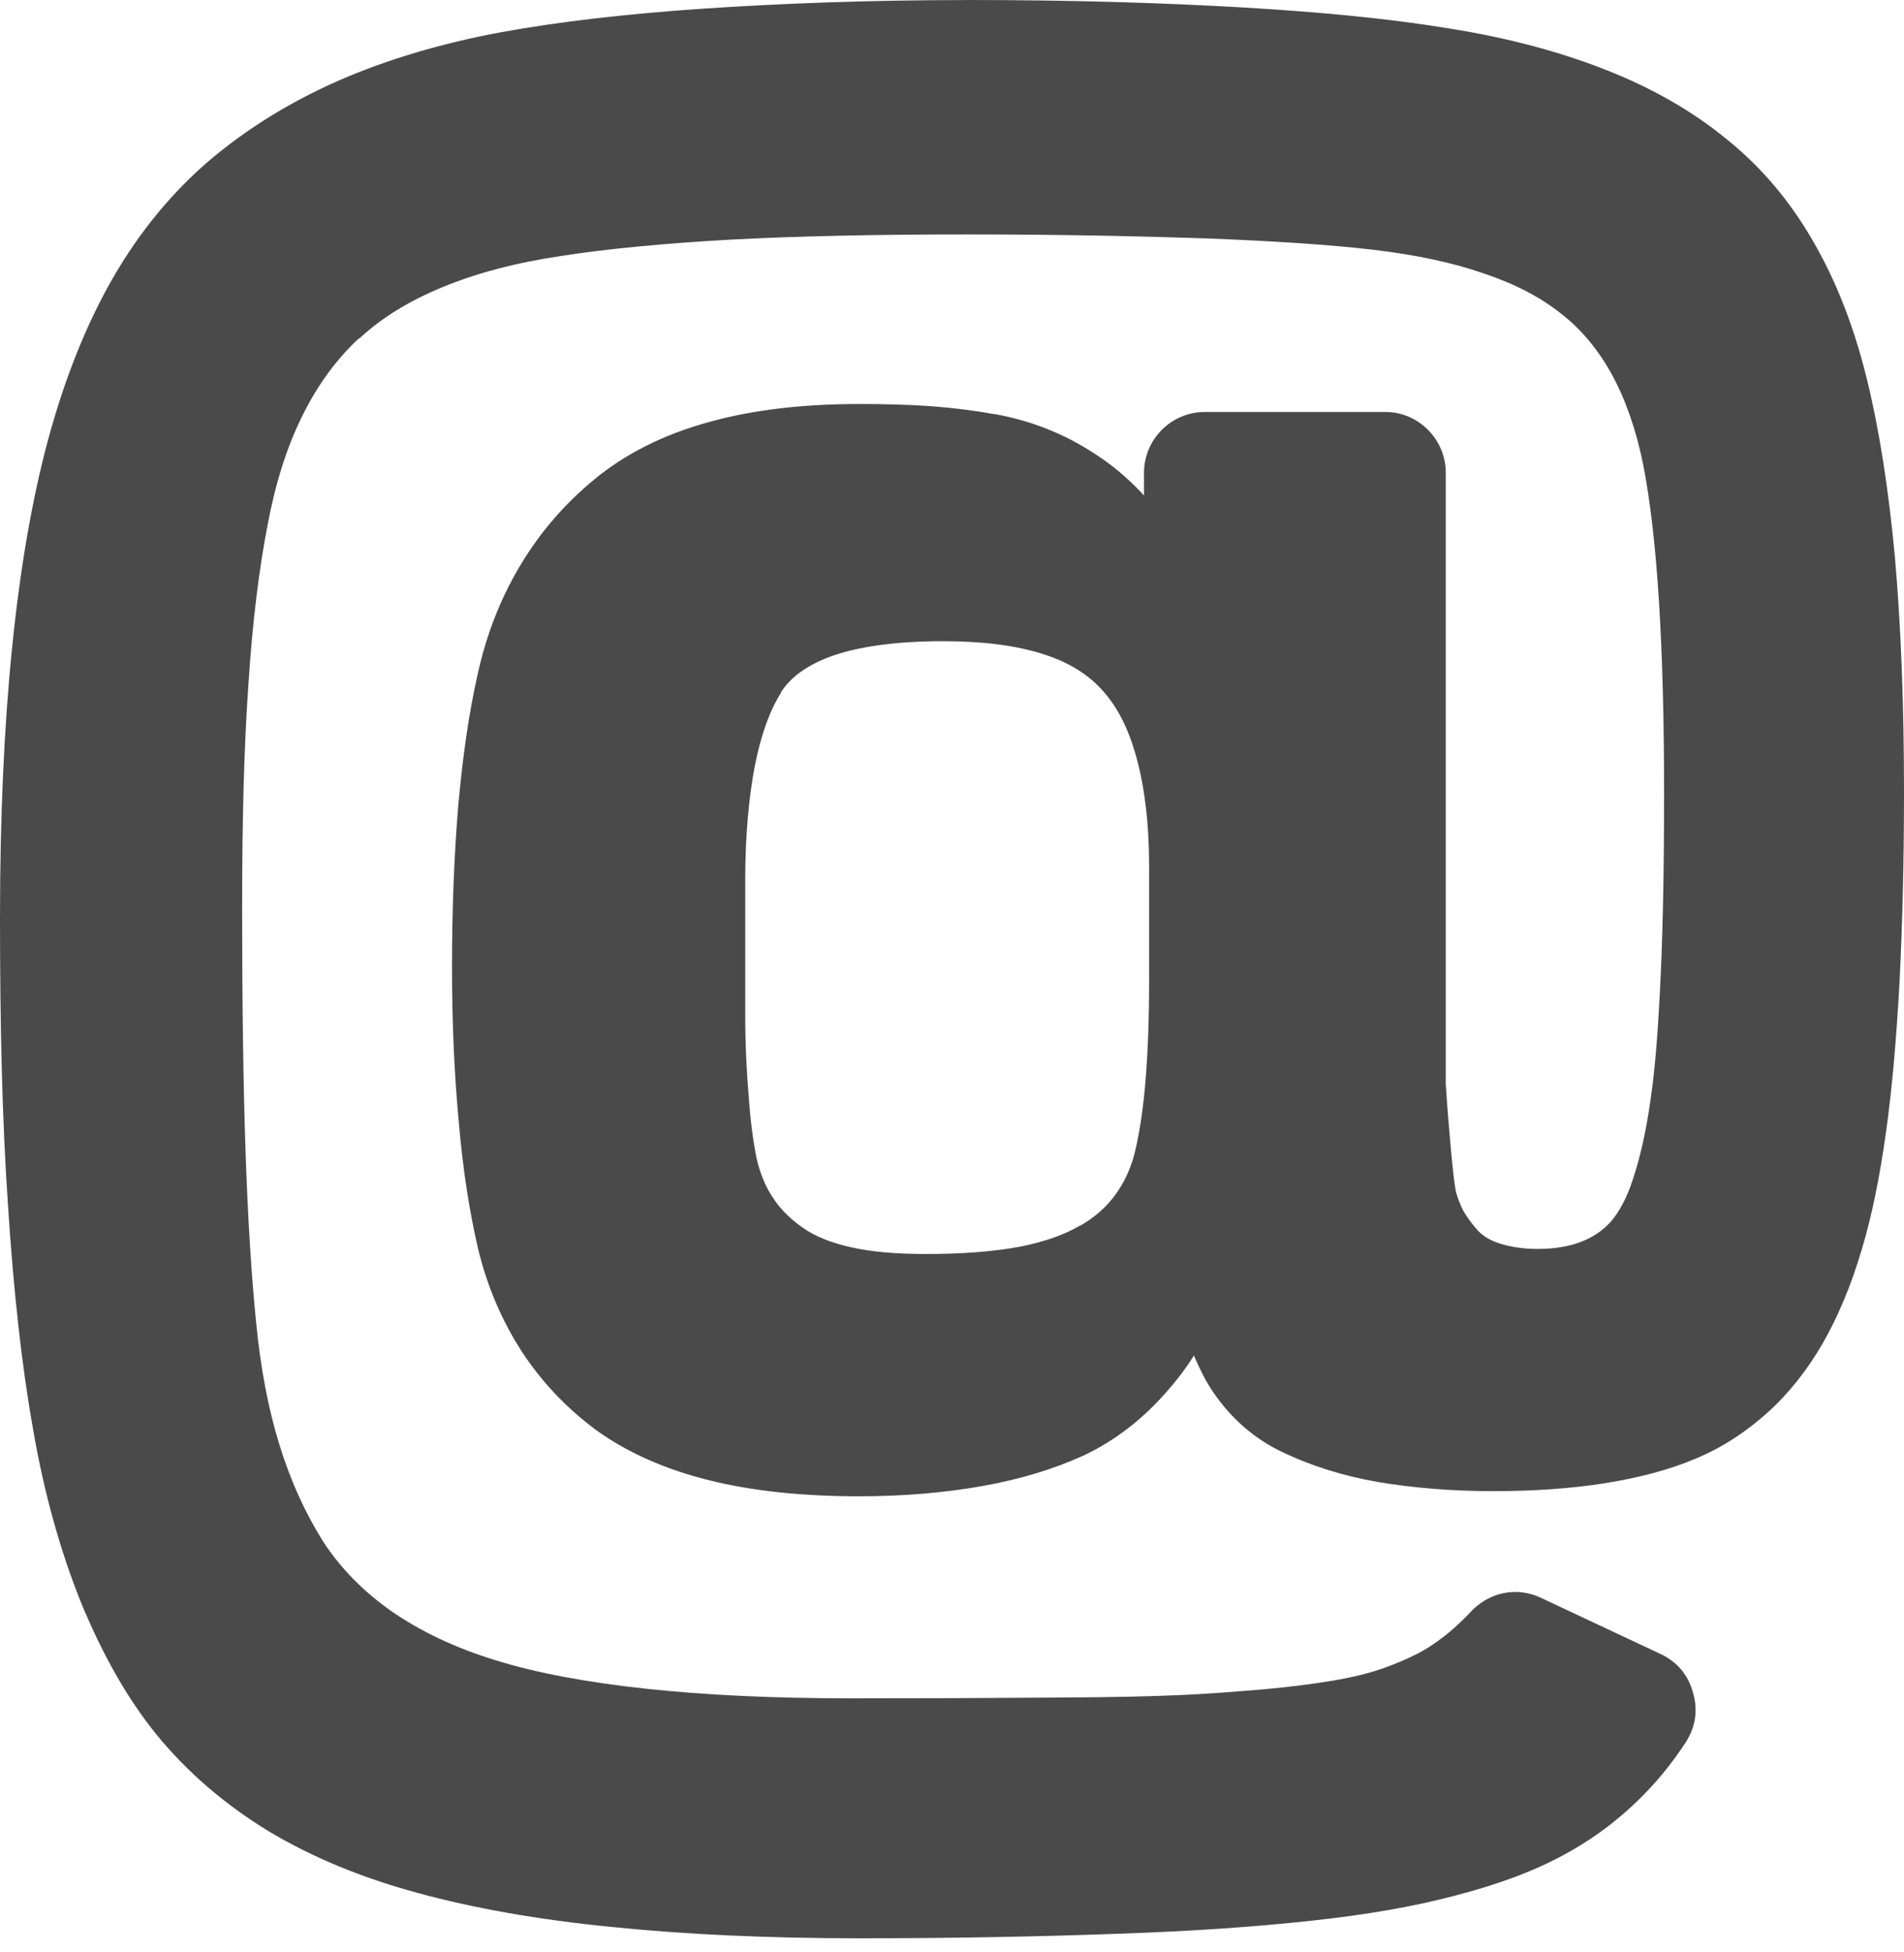 <?xml version="1.0" encoding="UTF-8"?>
<svg width="40px" height="41px" viewBox="0 0 40 41" version="1.1" xmlns="http://www.w3.org/2000/svg" xmlns:xlink="http://www.w3.org/1999/xlink">
    <!-- Generator: Sketch 46.2 (44496) - http://www.bohemiancoding.com/sketch -->
    <title>Shape@3x</title>
    <desc>Created with Sketch.</desc>
    <defs></defs>
    <g id="Website" stroke="none" stroke-width="1" fill="none" fill-rule="evenodd">
        <g id="Desktop" transform="translate(-709, -1463)" fill="#4A4A4A">
            <path d="M729.328,1463.001 C727.296,1463.001 725.458,1463.07 723.811,1463.179 C722.176,1463.289 720.742,1463.454 719.509,1463.68 C718.265,1463.912 717.12,1464.253 716.113,1464.693 C715.088,1465.144 714.19,1465.702 713.409,1466.361 C712.622,1467.032 711.938,1467.857 711.371,1468.839 C710.81,1469.815 710.36,1470.948 710.013,1472.223 C709.336,1474.73 709,1478.083 709,1482.268 C709,1484.494 709.043,1486.503 709.167,1488.297 C709.282,1490.09 709.453,1491.655 709.691,1492.992 C709.922,1494.346 710.265,1495.558 710.691,1496.626 C711.131,1497.699 711.654,1498.645 712.288,1499.426 C712.935,1500.219 713.72,1500.89 714.635,1501.451 C715.551,1502 716.598,1502.433 717.769,1502.75 C718.928,1503.067 720.289,1503.313 721.844,1503.465 C723.388,1503.624 725.141,1503.704 727.063,1503.704 C729.076,1503.704 730.886,1503.667 732.508,1503.608 C734.095,1503.554 735.443,1503.457 736.56,1503.334 C737.682,1503.213 738.684,1503.042 739.562,1502.81 C740.453,1502.579 741.216,1502.3 741.85,1501.953 C742.491,1501.611 743.071,1501.166 743.578,1500.642 C743.913,1500.294 744.174,1499.953 744.412,1499.593 C744.619,1499.27 744.677,1498.917 744.567,1498.545 C744.469,1498.179 744.236,1497.899 743.888,1497.735 L741.374,1496.555 C740.849,1496.305 740.257,1496.443 739.872,1496.876 C739.768,1496.986 739.661,1497.088 739.539,1497.198 C739.313,1497.393 739.074,1497.57 738.812,1497.71 C738.537,1497.851 738.23,1497.982 737.882,1498.092 C737.528,1498.201 737.118,1498.281 736.691,1498.342 C736.239,1498.409 735.721,1498.466 735.154,1498.508 C734.562,1498.557 733.93,1498.597 733.271,1498.616 C732.569,1498.64 731.699,1498.646 730.638,1498.652 C729.753,1498.659 728.501,1498.665 726.884,1498.665 C725.249,1498.665 723.816,1498.597 722.571,1498.463 C721.326,1498.328 720.28,1498.135 719.414,1497.866 C718.572,1497.61 717.843,1497.262 717.233,1496.842 C716.641,1496.427 716.163,1495.944 715.791,1495.376 C715.419,1494.784 715.106,1494.107 714.874,1493.351 C714.636,1492.588 714.477,1491.74 714.385,1490.813 C714.287,1489.855 714.208,1488.642 714.159,1487.19 C714.11,1485.769 714.087,1484.044 714.087,1482.043 C714.087,1480.261 714.124,1478.708 714.219,1477.372 C714.304,1476.042 714.447,1474.921 714.624,1474.012 C714.788,1473.14 715.033,1472.365 715.362,1471.712 C715.68,1471.072 716.078,1470.531 716.542,1470.104 L716.555,1470.104 C717.018,1469.671 717.599,1469.318 718.294,1469.031 C719.002,1468.738 719.839,1468.516 720.785,1468.376 C721.761,1468.223 722.962,1468.11 724.371,1468.031 C725.787,1467.957 727.431,1467.923 729.328,1467.923 C731.286,1467.923 732.965,1467.96 734.356,1468.007 C735.759,1468.062 736.92,1468.136 737.848,1468.245 C738.738,1468.349 739.518,1468.514 740.183,1468.746 C740.836,1468.965 741.376,1469.25 741.803,1469.592 C742.231,1469.927 742.583,1470.354 742.864,1470.867 C743.151,1471.391 743.373,1472.029 743.519,1472.749 C743.818,1474.262 743.96,1476.572 743.96,1479.696 C743.96,1481.166 743.936,1482.43 743.889,1483.473 C743.84,1484.535 743.779,1485.405 743.675,1486.094 C743.583,1486.759 743.452,1487.323 743.305,1487.763 C743.177,1488.165 743.005,1488.467 742.84,1488.656 C742.505,1489.028 741.999,1489.228 741.303,1489.228 C740.98,1489.228 740.707,1489.179 740.493,1489.109 C740.31,1489.048 740.162,1488.963 740.052,1488.847 C739.918,1488.7 739.81,1488.546 739.73,1488.406 C739.663,1488.259 739.6,1488.111 739.575,1487.964 C739.545,1487.769 739.511,1487.484 739.48,1487.119 C739.45,1486.789 739.409,1486.334 739.373,1485.76 L739.373,1472.927 C739.373,1472.226 738.799,1471.652 738.11,1471.652 L734.309,1471.652 C733.607,1471.652 733.034,1472.226 733.034,1472.927 L733.034,1473.404 C732.766,1473.117 732.493,1472.872 732.2,1472.665 C731.852,1472.421 731.488,1472.21 731.116,1472.057 C730.737,1471.893 730.339,1471.779 729.924,1471.7 L729.911,1471.7 C729.502,1471.627 729.07,1471.57 728.601,1471.533 C728.119,1471.497 727.601,1471.484 727.052,1471.484 C725.856,1471.484 724.797,1471.609 723.882,1471.866 C722.936,1472.128 722.146,1472.526 721.499,1473.057 C720.858,1473.582 720.341,1474.185 719.926,1474.88 C719.517,1475.564 719.216,1476.326 719.033,1477.168 C718.849,1477.979 718.719,1478.902 718.627,1479.921 C718.542,1480.939 718.496,1482.066 718.496,1483.304 C718.496,1484.488 718.545,1485.575 718.639,1486.569 C718.724,1487.57 718.867,1488.464 719.044,1489.226 C719.239,1490.032 719.553,1490.749 719.962,1491.383 C720.383,1492.024 720.9,1492.57 721.534,1493.039 C722.181,1493.503 722.972,1493.856 723.906,1494.088 C724.821,1494.314 725.868,1494.422 727.051,1494.422 C727.985,1494.422 728.85,1494.347 729.637,1494.207 C730.43,1494.067 731.141,1493.85 731.77,1493.563 C732.416,1493.258 732.991,1492.814 733.486,1492.253 C733.693,1492.021 733.905,1491.753 734.082,1491.466 C734.197,1491.735 734.323,1491.991 734.475,1492.217 C734.866,1492.796 735.372,1493.235 735.988,1493.516 C736.556,1493.784 737.216,1493.995 737.954,1494.123 C738.68,1494.245 739.489,1494.314 740.373,1494.314 C741.227,1494.314 742.013,1494.259 742.72,1494.147 C743.44,1494.031 744.066,1493.867 744.615,1493.635 C745.189,1493.397 745.695,1493.06 746.14,1492.658 C746.586,1492.255 746.973,1491.765 747.296,1491.204 C747.613,1490.649 747.886,1490 748.106,1489.262 C748.326,1488.536 748.491,1487.71 748.619,1486.795 C748.747,1485.892 748.838,1484.845 748.905,1483.65 C748.966,1482.442 749,1481.104 749,1479.646 C749,1477.822 748.938,1476.177 748.81,1474.713 C748.675,1473.249 748.476,1471.997 748.214,1470.936 C747.945,1469.844 747.564,1468.876 747.082,1468.052 C746.594,1467.204 745.99,1466.499 745.271,1465.92 C744.563,1465.34 743.715,1464.85 742.733,1464.466 C741.775,1464.088 740.67,1463.791 739.432,1463.596 C738.218,1463.395 736.767,1463.253 735.083,1463.155 C733.387,1463.057 731.469,1463 729.328,1463 L729.328,1463.001 Z M728.815,1476.465 C729.657,1476.465 730.357,1476.556 730.924,1476.739 C731.461,1476.91 731.876,1477.172 732.175,1477.514 C732.486,1477.861 732.719,1478.328 732.878,1478.92 C733.049,1479.542 733.141,1480.305 733.141,1481.183 L733.141,1483.59 C733.141,1484.371 733.116,1485.066 733.069,1485.652 C733.021,1486.256 732.946,1486.745 732.855,1487.141 C732.775,1487.495 732.632,1487.814 732.437,1488.082 C732.254,1488.339 732.01,1488.555 731.698,1488.738 L731.686,1488.738 C731.368,1488.927 730.953,1489.075 730.435,1489.179 C729.88,1489.283 729.219,1489.334 728.457,1489.334 C727.835,1489.334 727.311,1489.291 726.872,1489.191 C726.463,1489.1 726.121,1488.963 725.871,1488.786 C725.615,1488.609 725.398,1488.399 725.24,1488.155 C725.075,1487.91 724.967,1487.638 724.894,1487.32 C724.821,1486.96 724.764,1486.522 724.728,1486.01 C724.685,1485.503 724.656,1484.929 724.656,1484.27 L724.656,1481.482 C724.656,1480.548 724.731,1479.746 724.859,1479.075 C724.987,1478.44 725.163,1477.934 725.407,1477.55 L725.407,1477.537 C725.621,1477.201 725.991,1476.946 726.515,1476.763 C727.095,1476.567 727.87,1476.465 728.815,1476.465 L728.815,1476.465 Z" id="Shape"></path>
        </g>
    </g>
</svg>